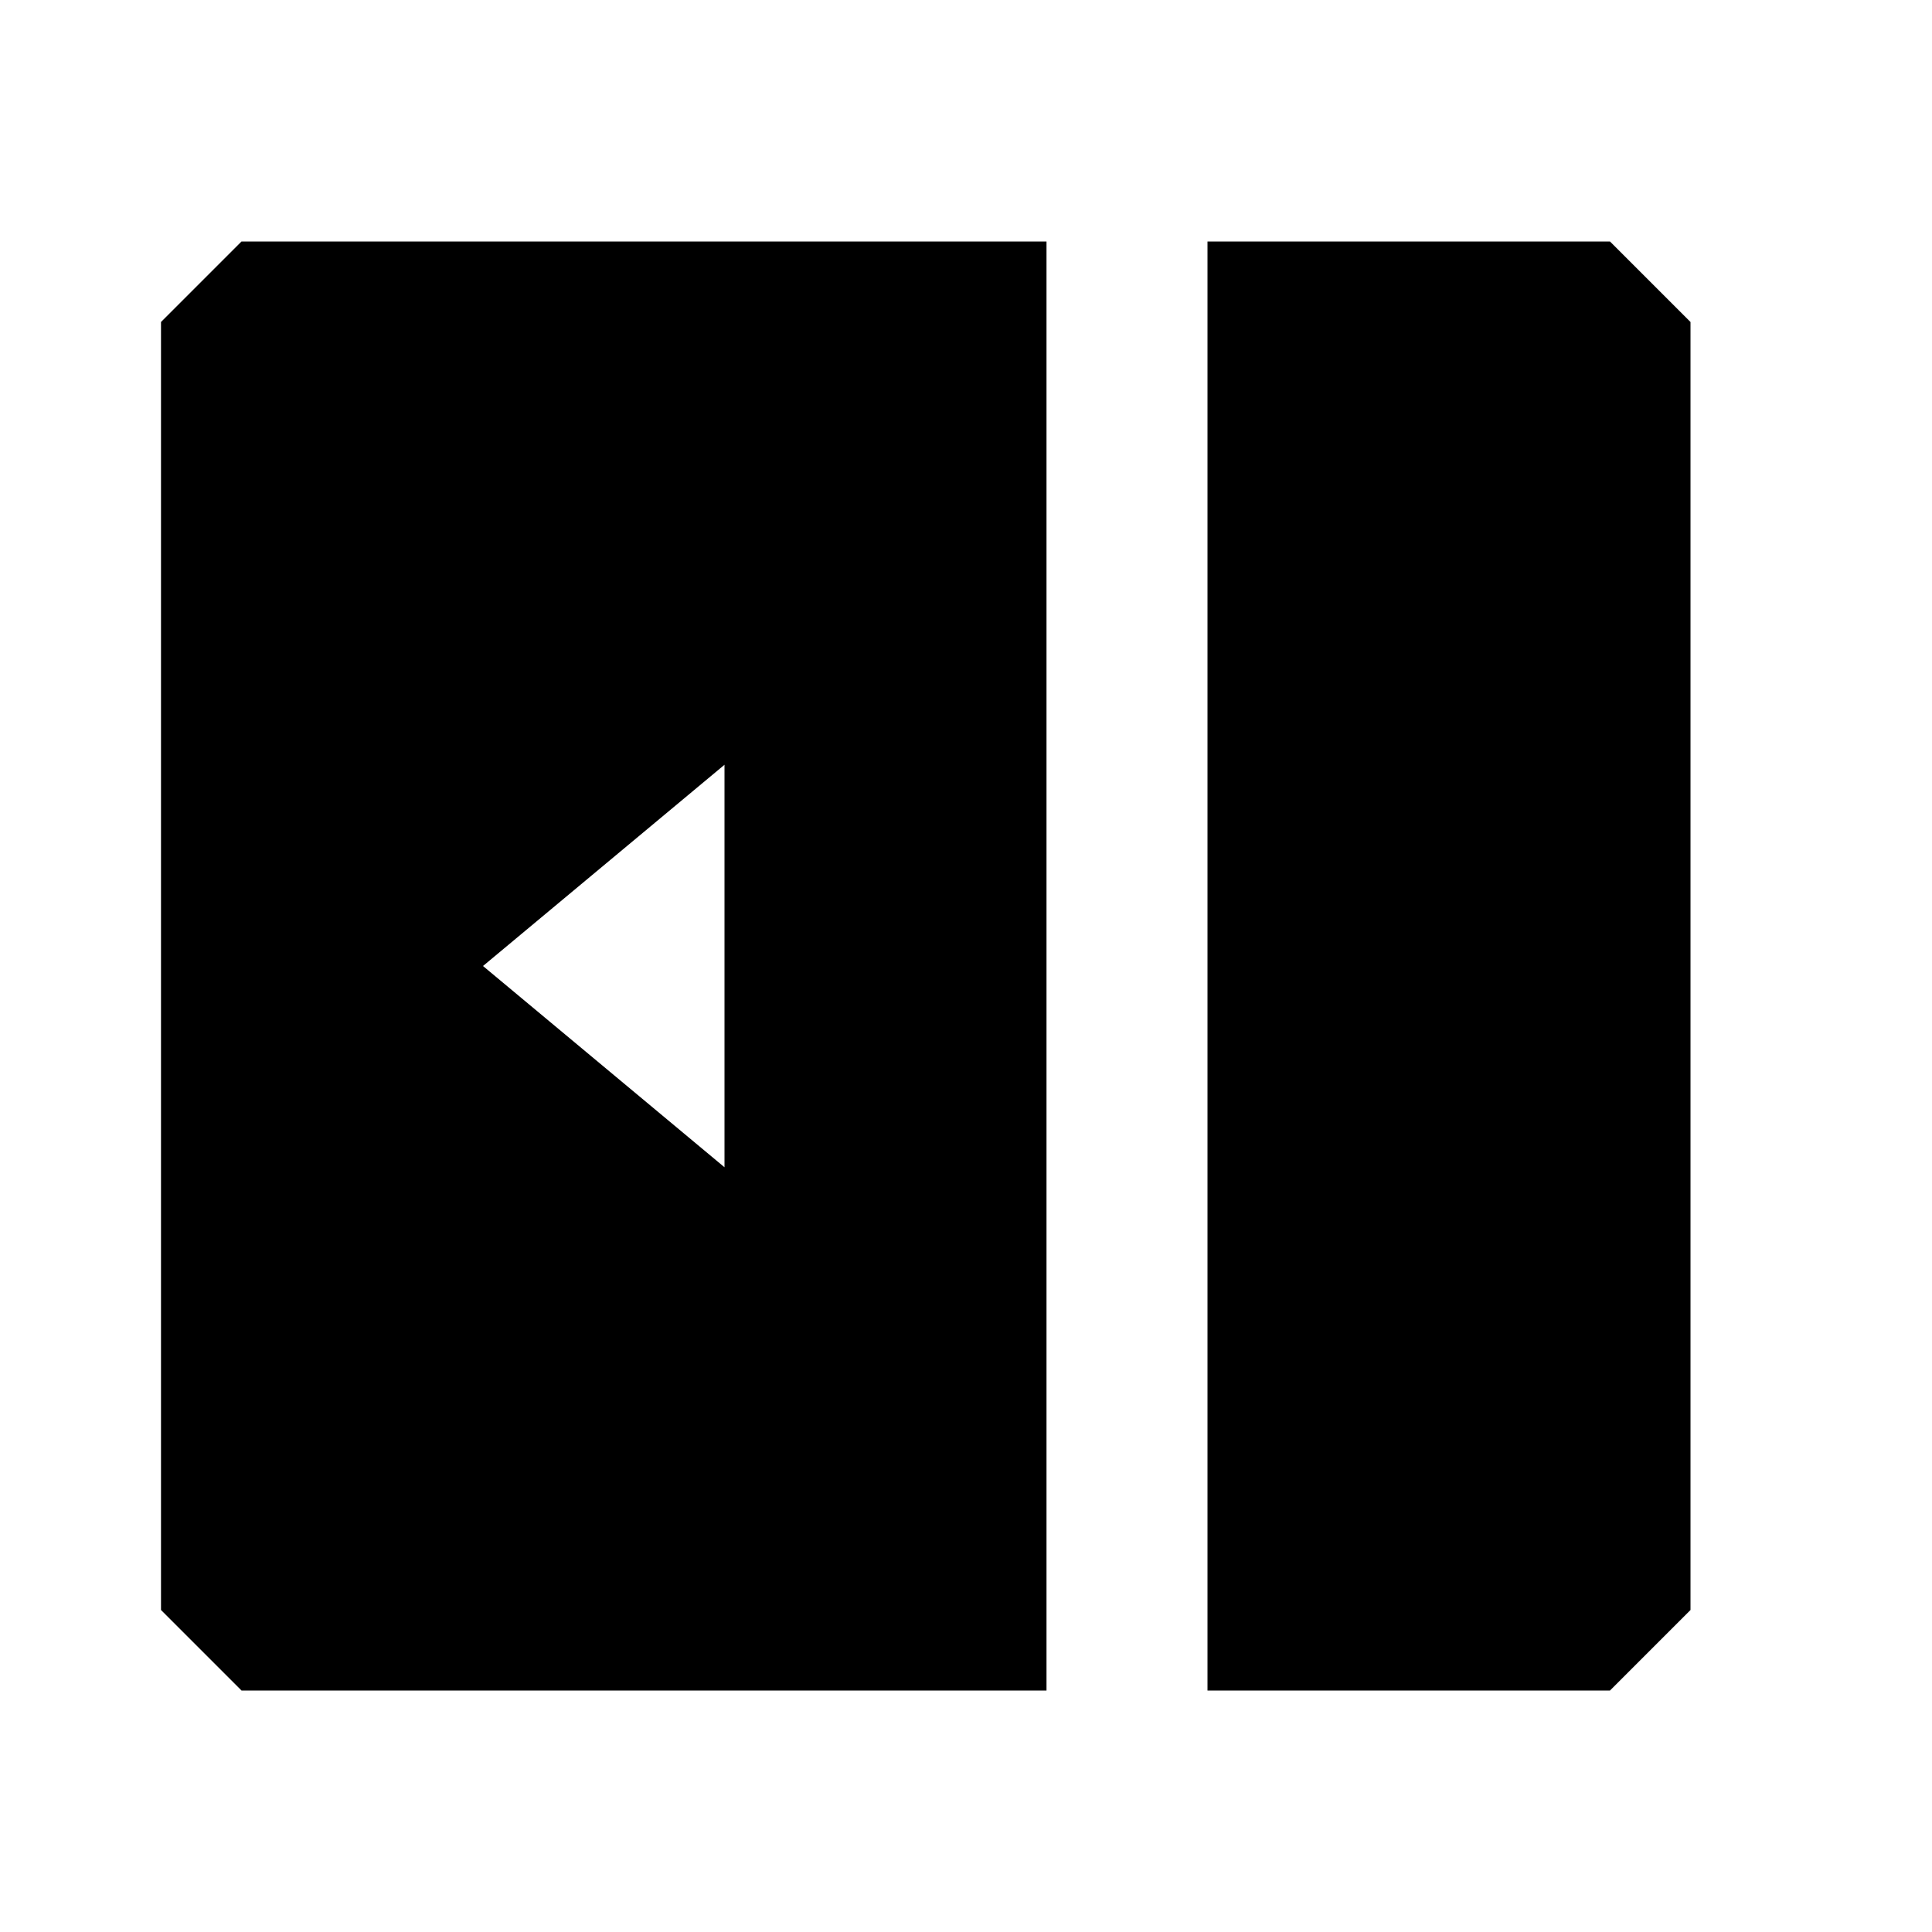 <svg xmlns="http://www.w3.org/2000/svg" width="24" height="24" fill="none">
  <path
    fill="currentColor"
    fill-rule="evenodd"
    d="m2 4 1-1h10v18H3l-1-1zm7 5.5L6 12l3 2.5z"
    clip-rule="evenodd"
  />
  <path fill="currentColor" d="M15 3h5l1 1v16l-1 1h-5z" />
</svg>
